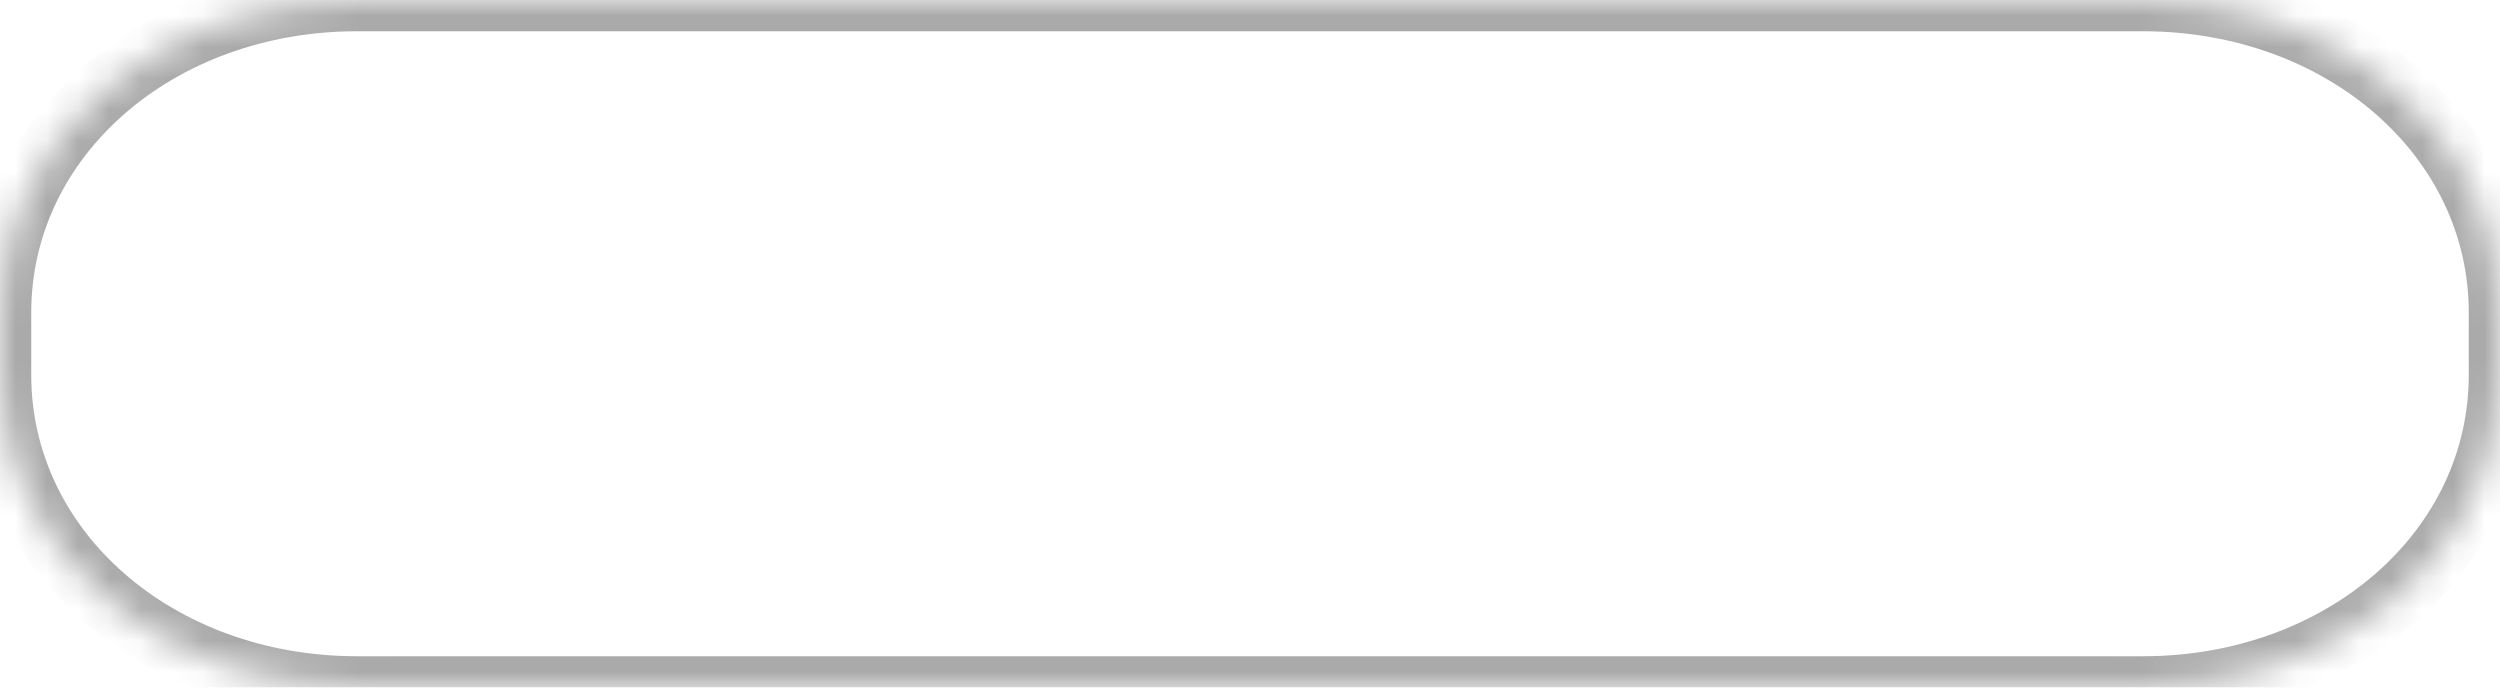 ﻿<?xml version="1.0" encoding="utf-8"?>
<svg version="1.1" xmlns:xlink="http://www.w3.org/1999/xlink" width="80px" height="22px" xmlns="http://www.w3.org/2000/svg">
  <defs>
    <mask fill="white" id="clip96">
      <path d="M 0 12  L 0 10  C 0 4.4  5.029 0  11.429 0  L 36.94 0  L 44.313 0  L 56.267 0  L 68.571 0  C 74.971 0  80 4.4  80 10  L 80 12  C 80 17.6  74.971 22  68.571 22  L 63.484 22  L 41.521 22  L 33.991 22  L 11.429 22  C 5.029 22  0 17.6  0 12  Z " fill-rule="evenodd" />
    </mask>
  </defs>
  <g transform="matrix(1 0 0 1 -1132 -684 )">
    <path d="M 0 12  L 0 10  C 0 4.4  5.029 0  11.429 0  L 36.94 0  L 44.313 0  L 56.267 0  L 68.571 0  C 74.971 0  80 4.4  80 10  L 80 12  C 80 17.6  74.971 22  68.571 22  L 63.484 22  L 41.521 22  L 33.991 22  L 11.429 22  C 5.029 22  0 17.6  0 12  Z " fill-rule="nonzero" fill="#ffffff" stroke="none" fill-opacity="0" transform="matrix(1 0 0 1 1132 684 )" />
    <path d="M 0 12  L 0 10  C 0 4.4  5.029 0  11.429 0  L 36.94 0  L 44.313 0  L 56.267 0  L 68.571 0  C 74.971 0  80 4.4  80 10  L 80 12  C 80 17.6  74.971 22  68.571 22  L 63.484 22  L 41.521 22  L 33.991 22  L 11.429 22  C 5.029 22  0 17.6  0 12  Z " stroke-width="2" stroke="#aaaaaa" fill="none" transform="matrix(1 0 0 1 1132 684 )" mask="url(#clip96)" />
  </g>
</svg>
